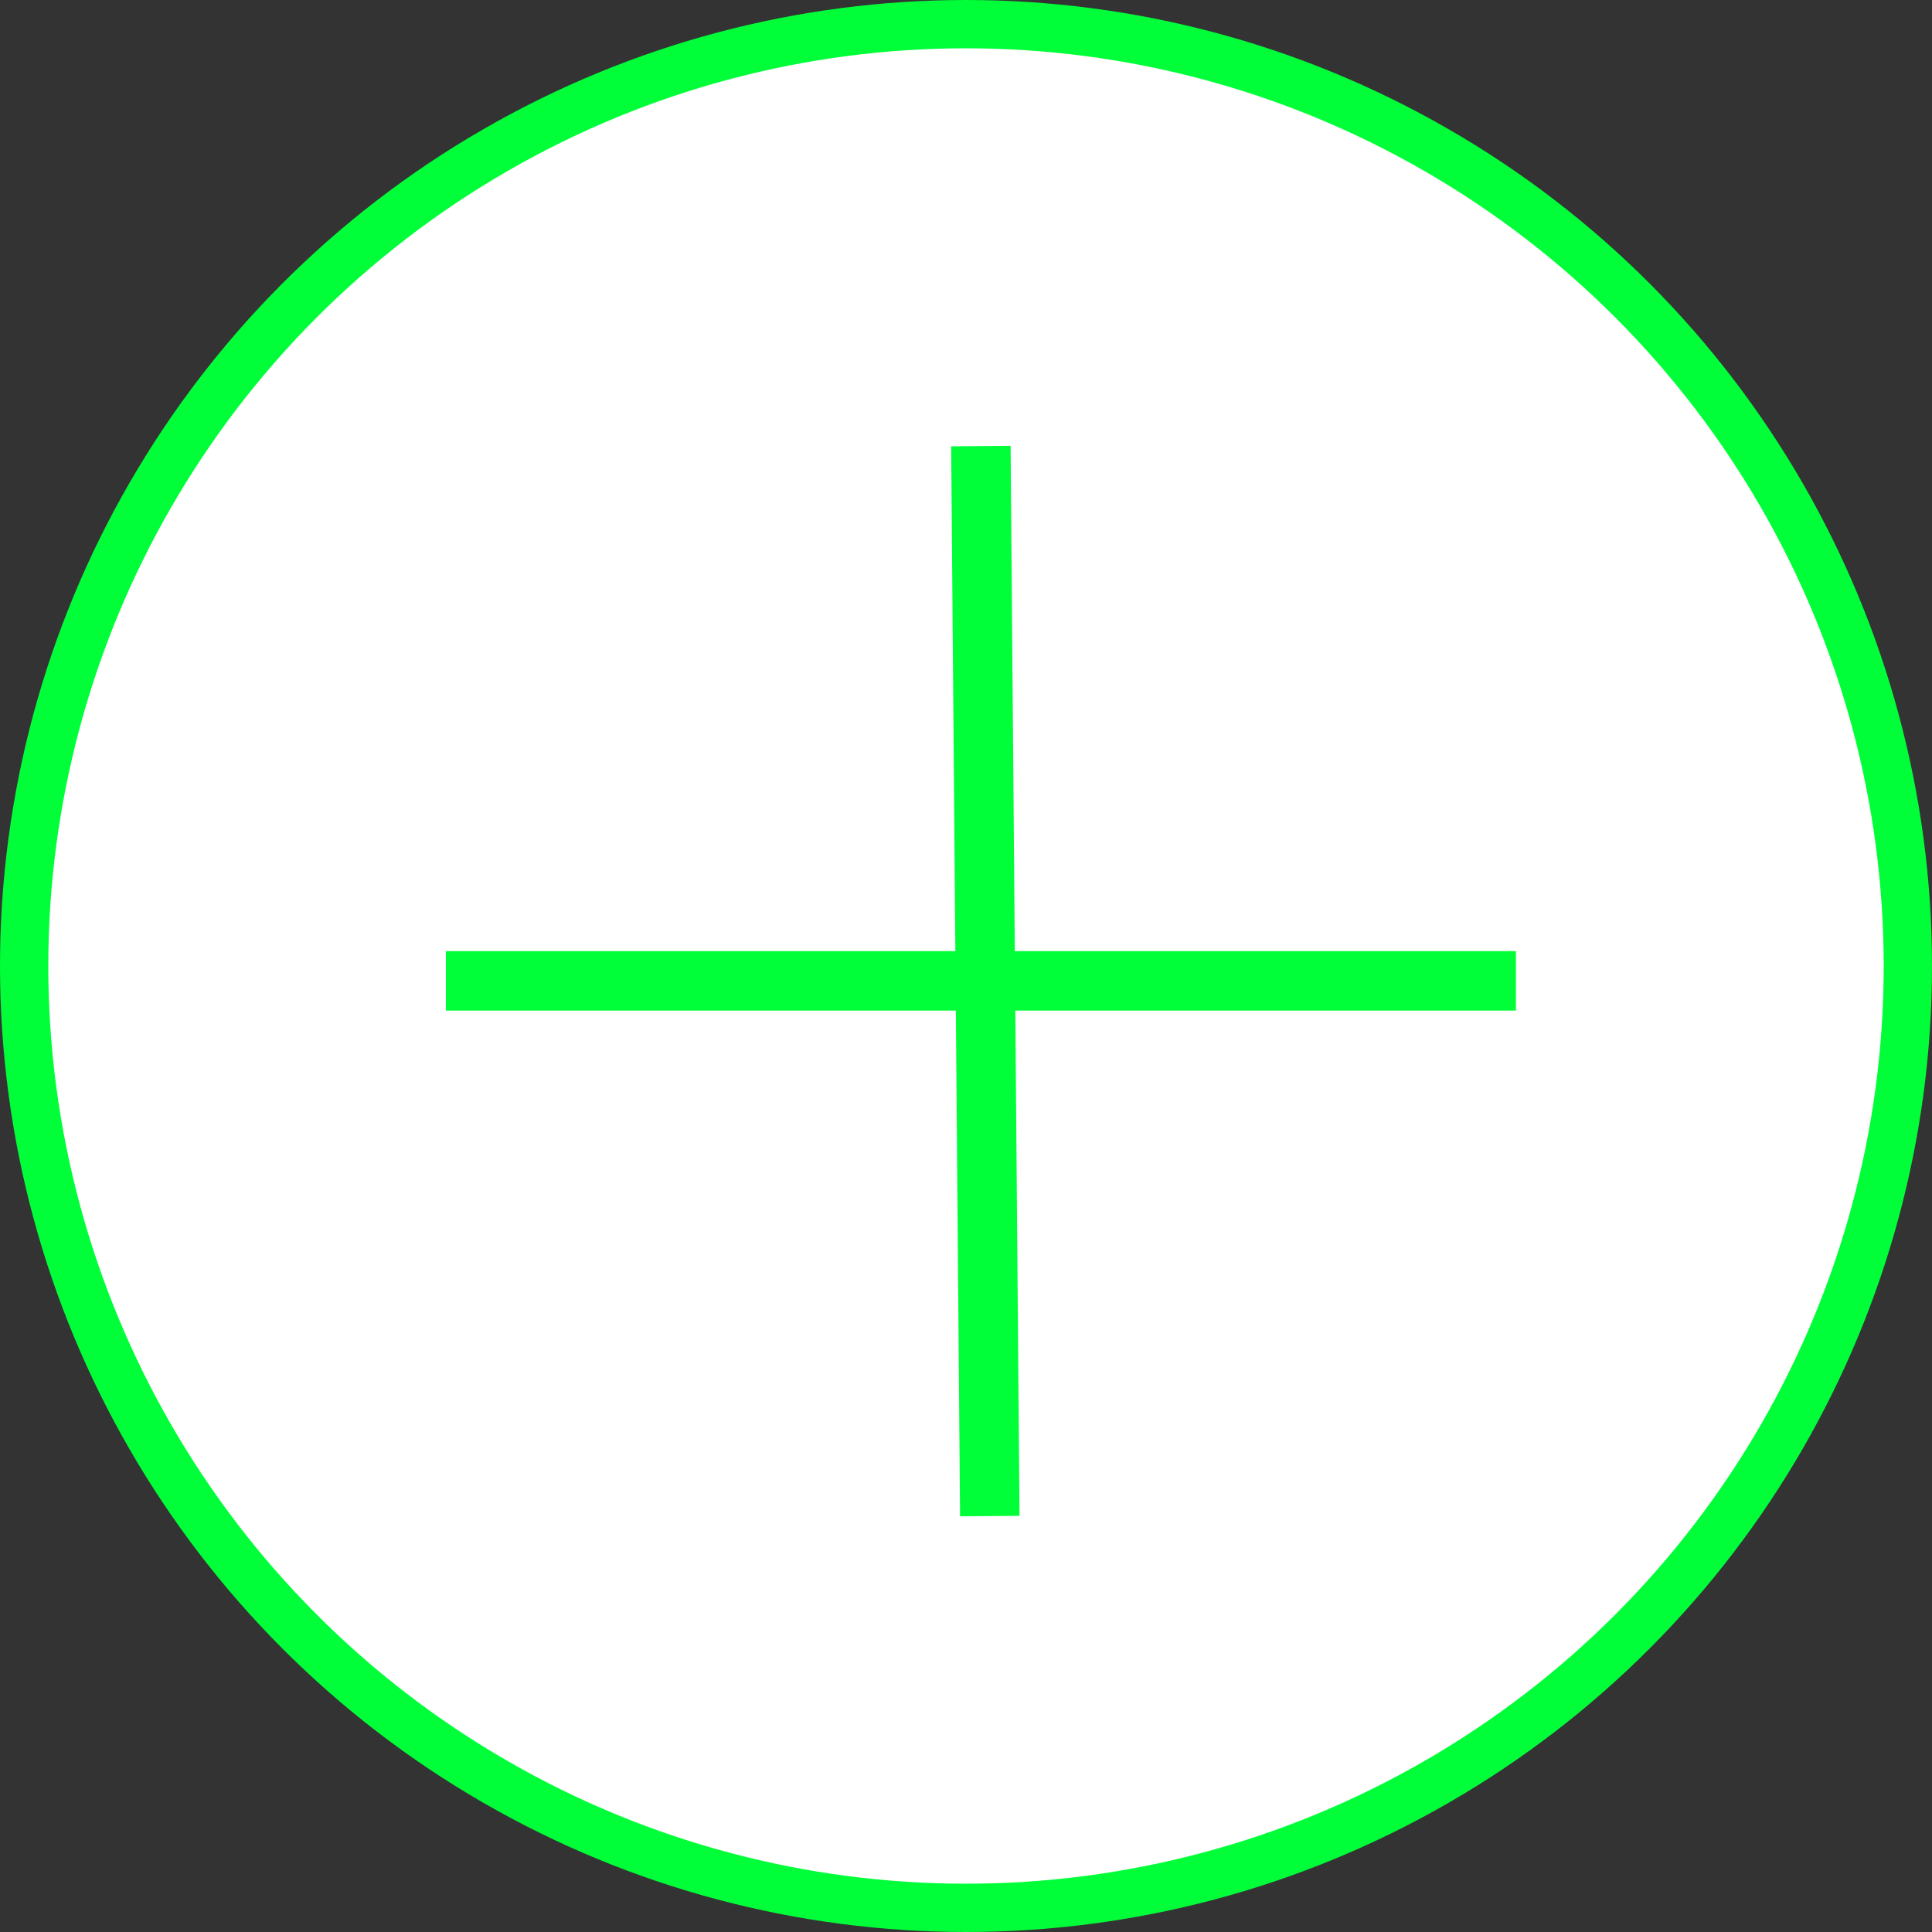 <svg width="40" height="40" viewBox="0 0 40 40" fill="none" xmlns="http://www.w3.org/2000/svg">
<rect x="0" y="0" width="40" height="40" fill="#333333" stroke="none"/>
<circle cx="20" cy="20" r="19.5" fill="white" stroke="#00FF38"/>
<rect x="9.231" y="19.692" width="22.154" height="1.231" fill="#00FF38"/>
<rect x="19.877" y="31.394" width="22.154" height="1.231" transform="rotate(-90.477 19.877 31.394)" fill="#00FF38"/>
</svg>

